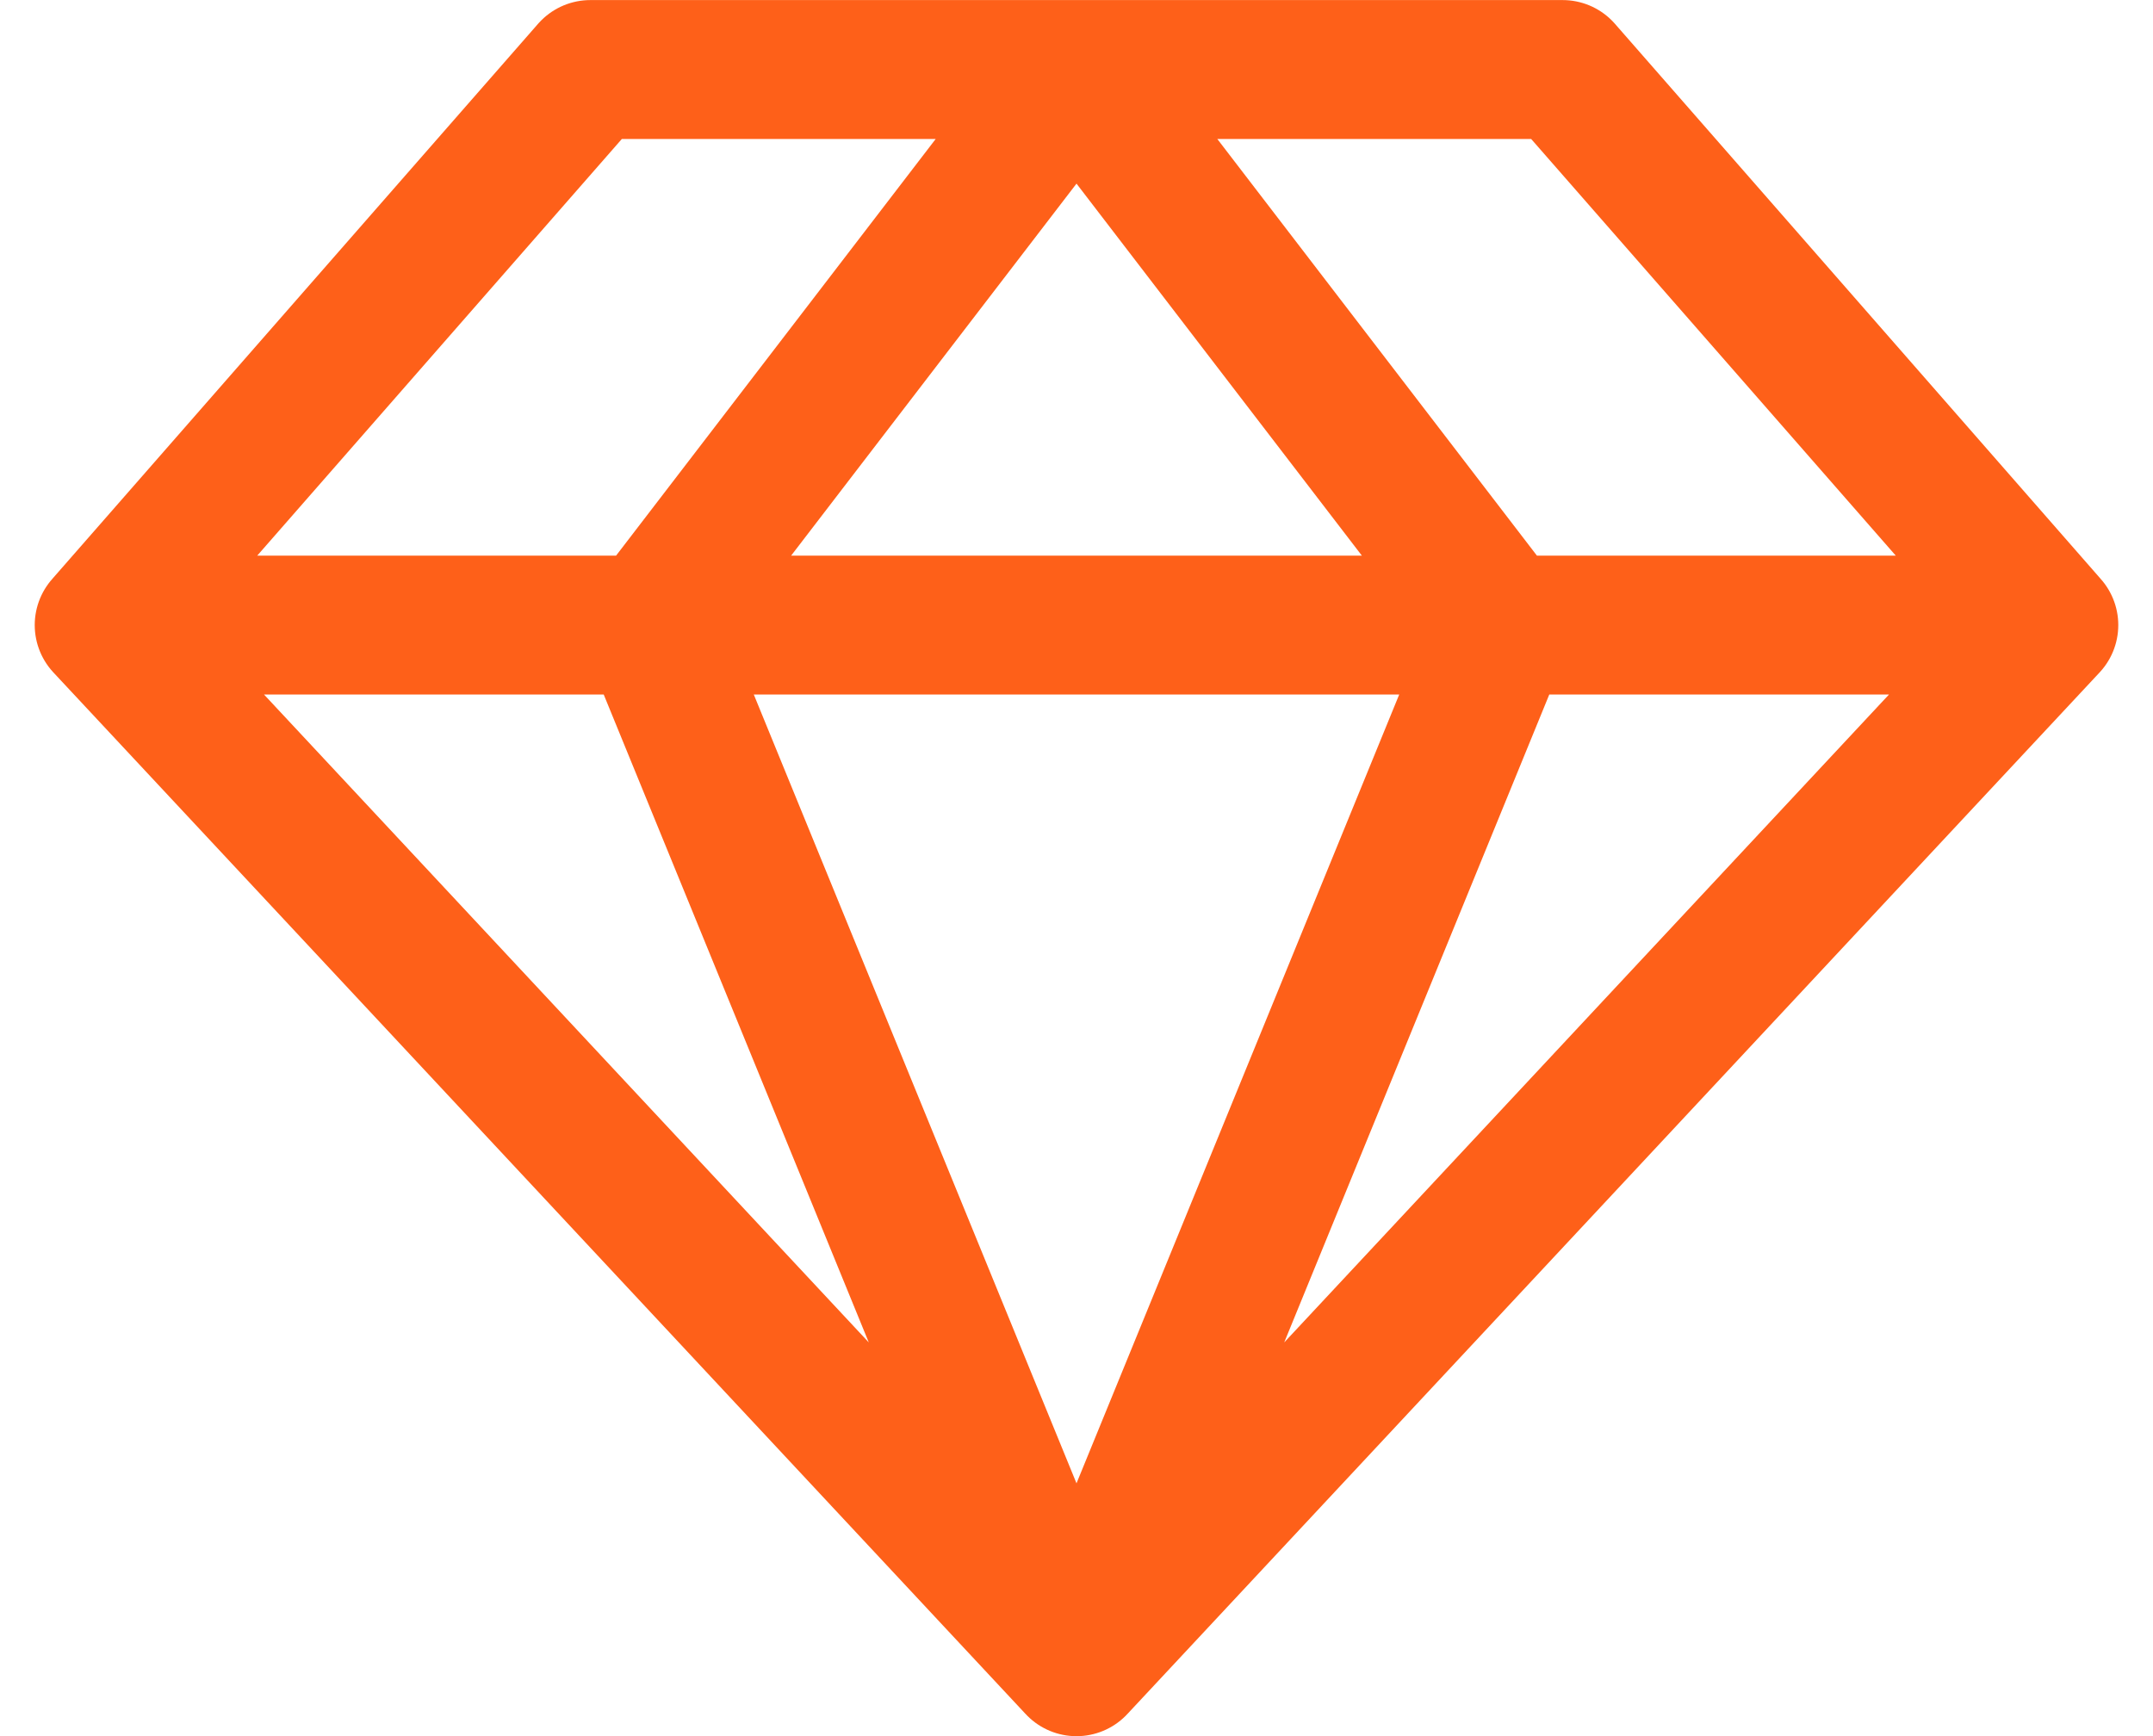 <svg width="31" height="25" viewBox="0 0 31 25" fill="none" xmlns="http://www.w3.org/2000/svg">
<path d="M29.5 9.001L22.5 1.001H8.5L1.5 9.001M29.5 9.001L15.5 24.001M29.5 9.001H1.5M15.5 24.001L1.5 9.001M15.5 24.001L21.636 9.001L15.5 1.001L9.364 9.001L15.5 24.001Z" stroke="#FE6019" stroke-width="2" stroke-linecap="round" stroke-linejoin="round"/>
</svg>

